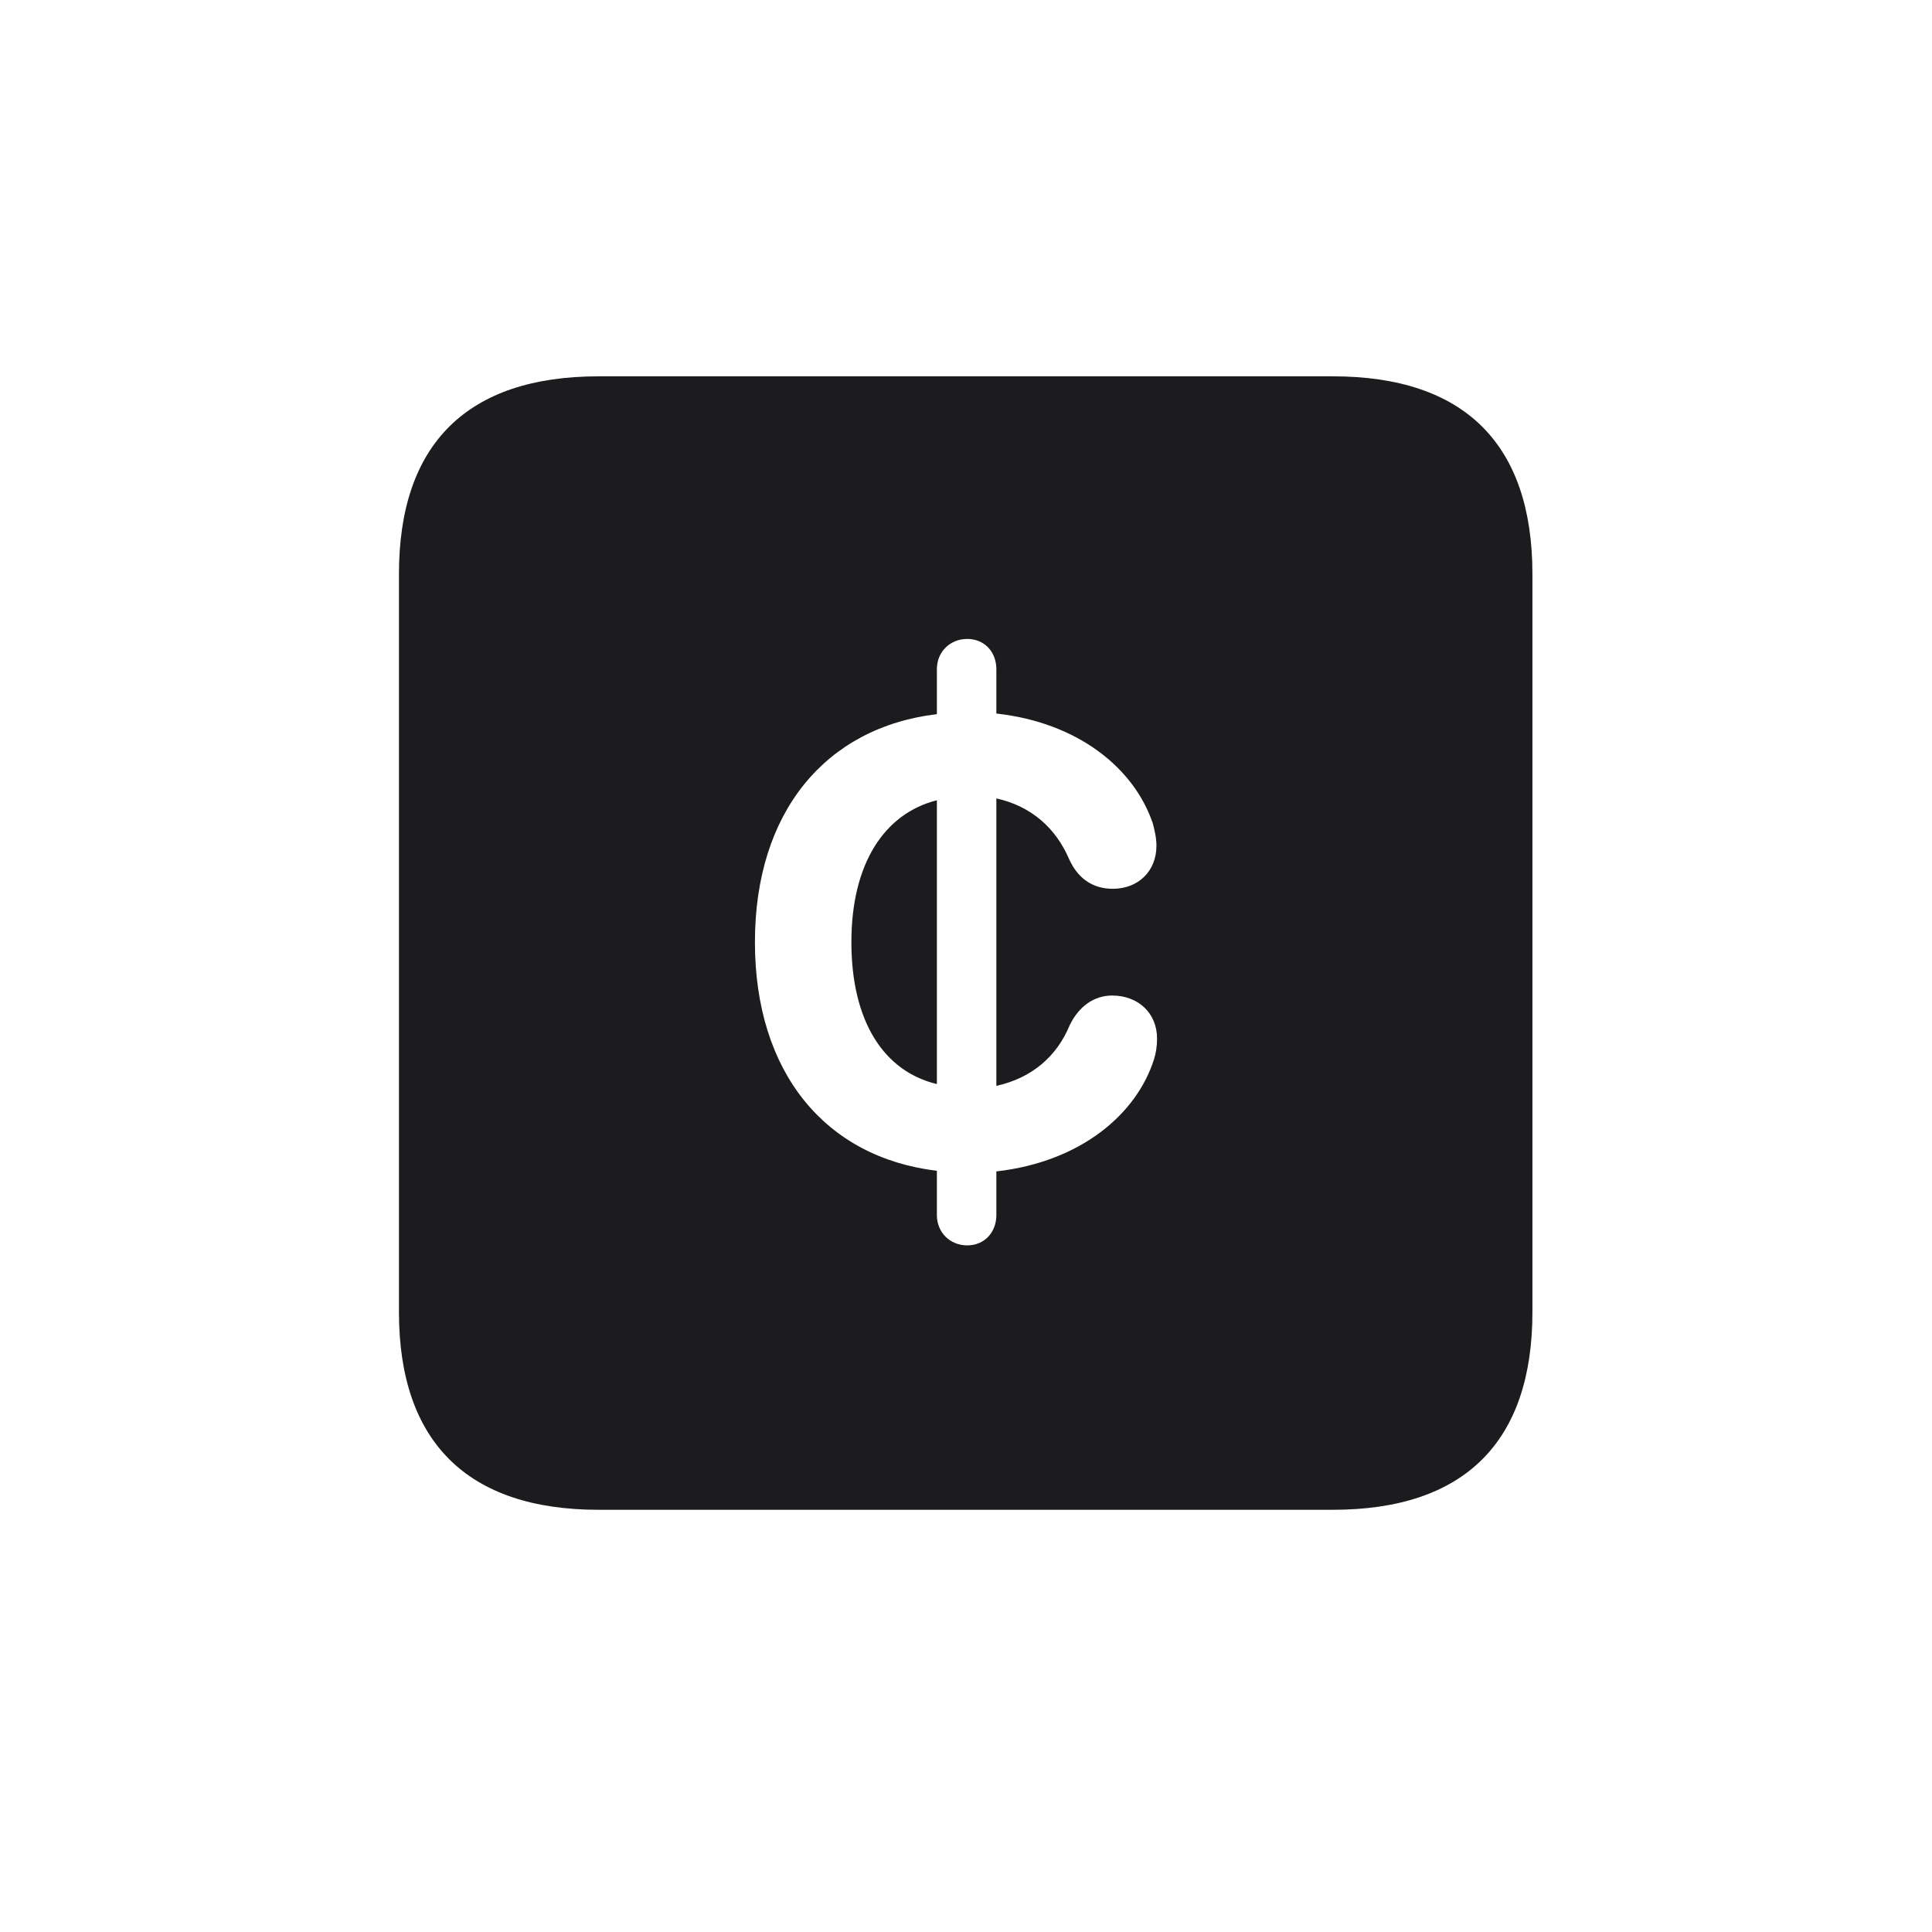 <svg width="28" height="28" viewBox="0 0 28 28" fill="none" xmlns="http://www.w3.org/2000/svg">
<path d="M8.674 21.881H19.317C21.225 21.881 22.209 20.896 22.209 19.016V8.319C22.209 6.438 21.225 5.454 19.317 5.454H8.674C6.775 5.454 5.782 6.43 5.782 8.319V19.016C5.782 20.896 6.775 21.881 8.674 21.881ZM10.941 13.654C10.941 11.773 11.961 10.543 13.578 10.35V9.699C13.578 9.444 13.771 9.26 14.018 9.26C14.264 9.26 14.44 9.444 14.44 9.699V10.341C15.626 10.473 16.435 11.132 16.707 11.932C16.733 12.028 16.76 12.143 16.76 12.257C16.76 12.626 16.496 12.881 16.127 12.881C15.828 12.881 15.617 12.723 15.494 12.45C15.301 12.002 14.949 11.685 14.44 11.571V15.737C14.958 15.623 15.318 15.307 15.503 14.858C15.635 14.586 15.854 14.428 16.118 14.428C16.496 14.428 16.769 14.683 16.769 15.052C16.769 15.166 16.751 15.271 16.725 15.351C16.479 16.133 15.679 16.836 14.44 16.977V17.609C14.44 17.864 14.264 18.049 14.018 18.049C13.771 18.049 13.578 17.864 13.578 17.609V16.968C11.961 16.774 10.941 15.544 10.941 13.654ZM12.339 13.654C12.339 14.797 12.805 15.526 13.578 15.711V11.598C12.813 11.791 12.339 12.521 12.339 13.654Z" fill="#1C1C1E"/>
</svg>
